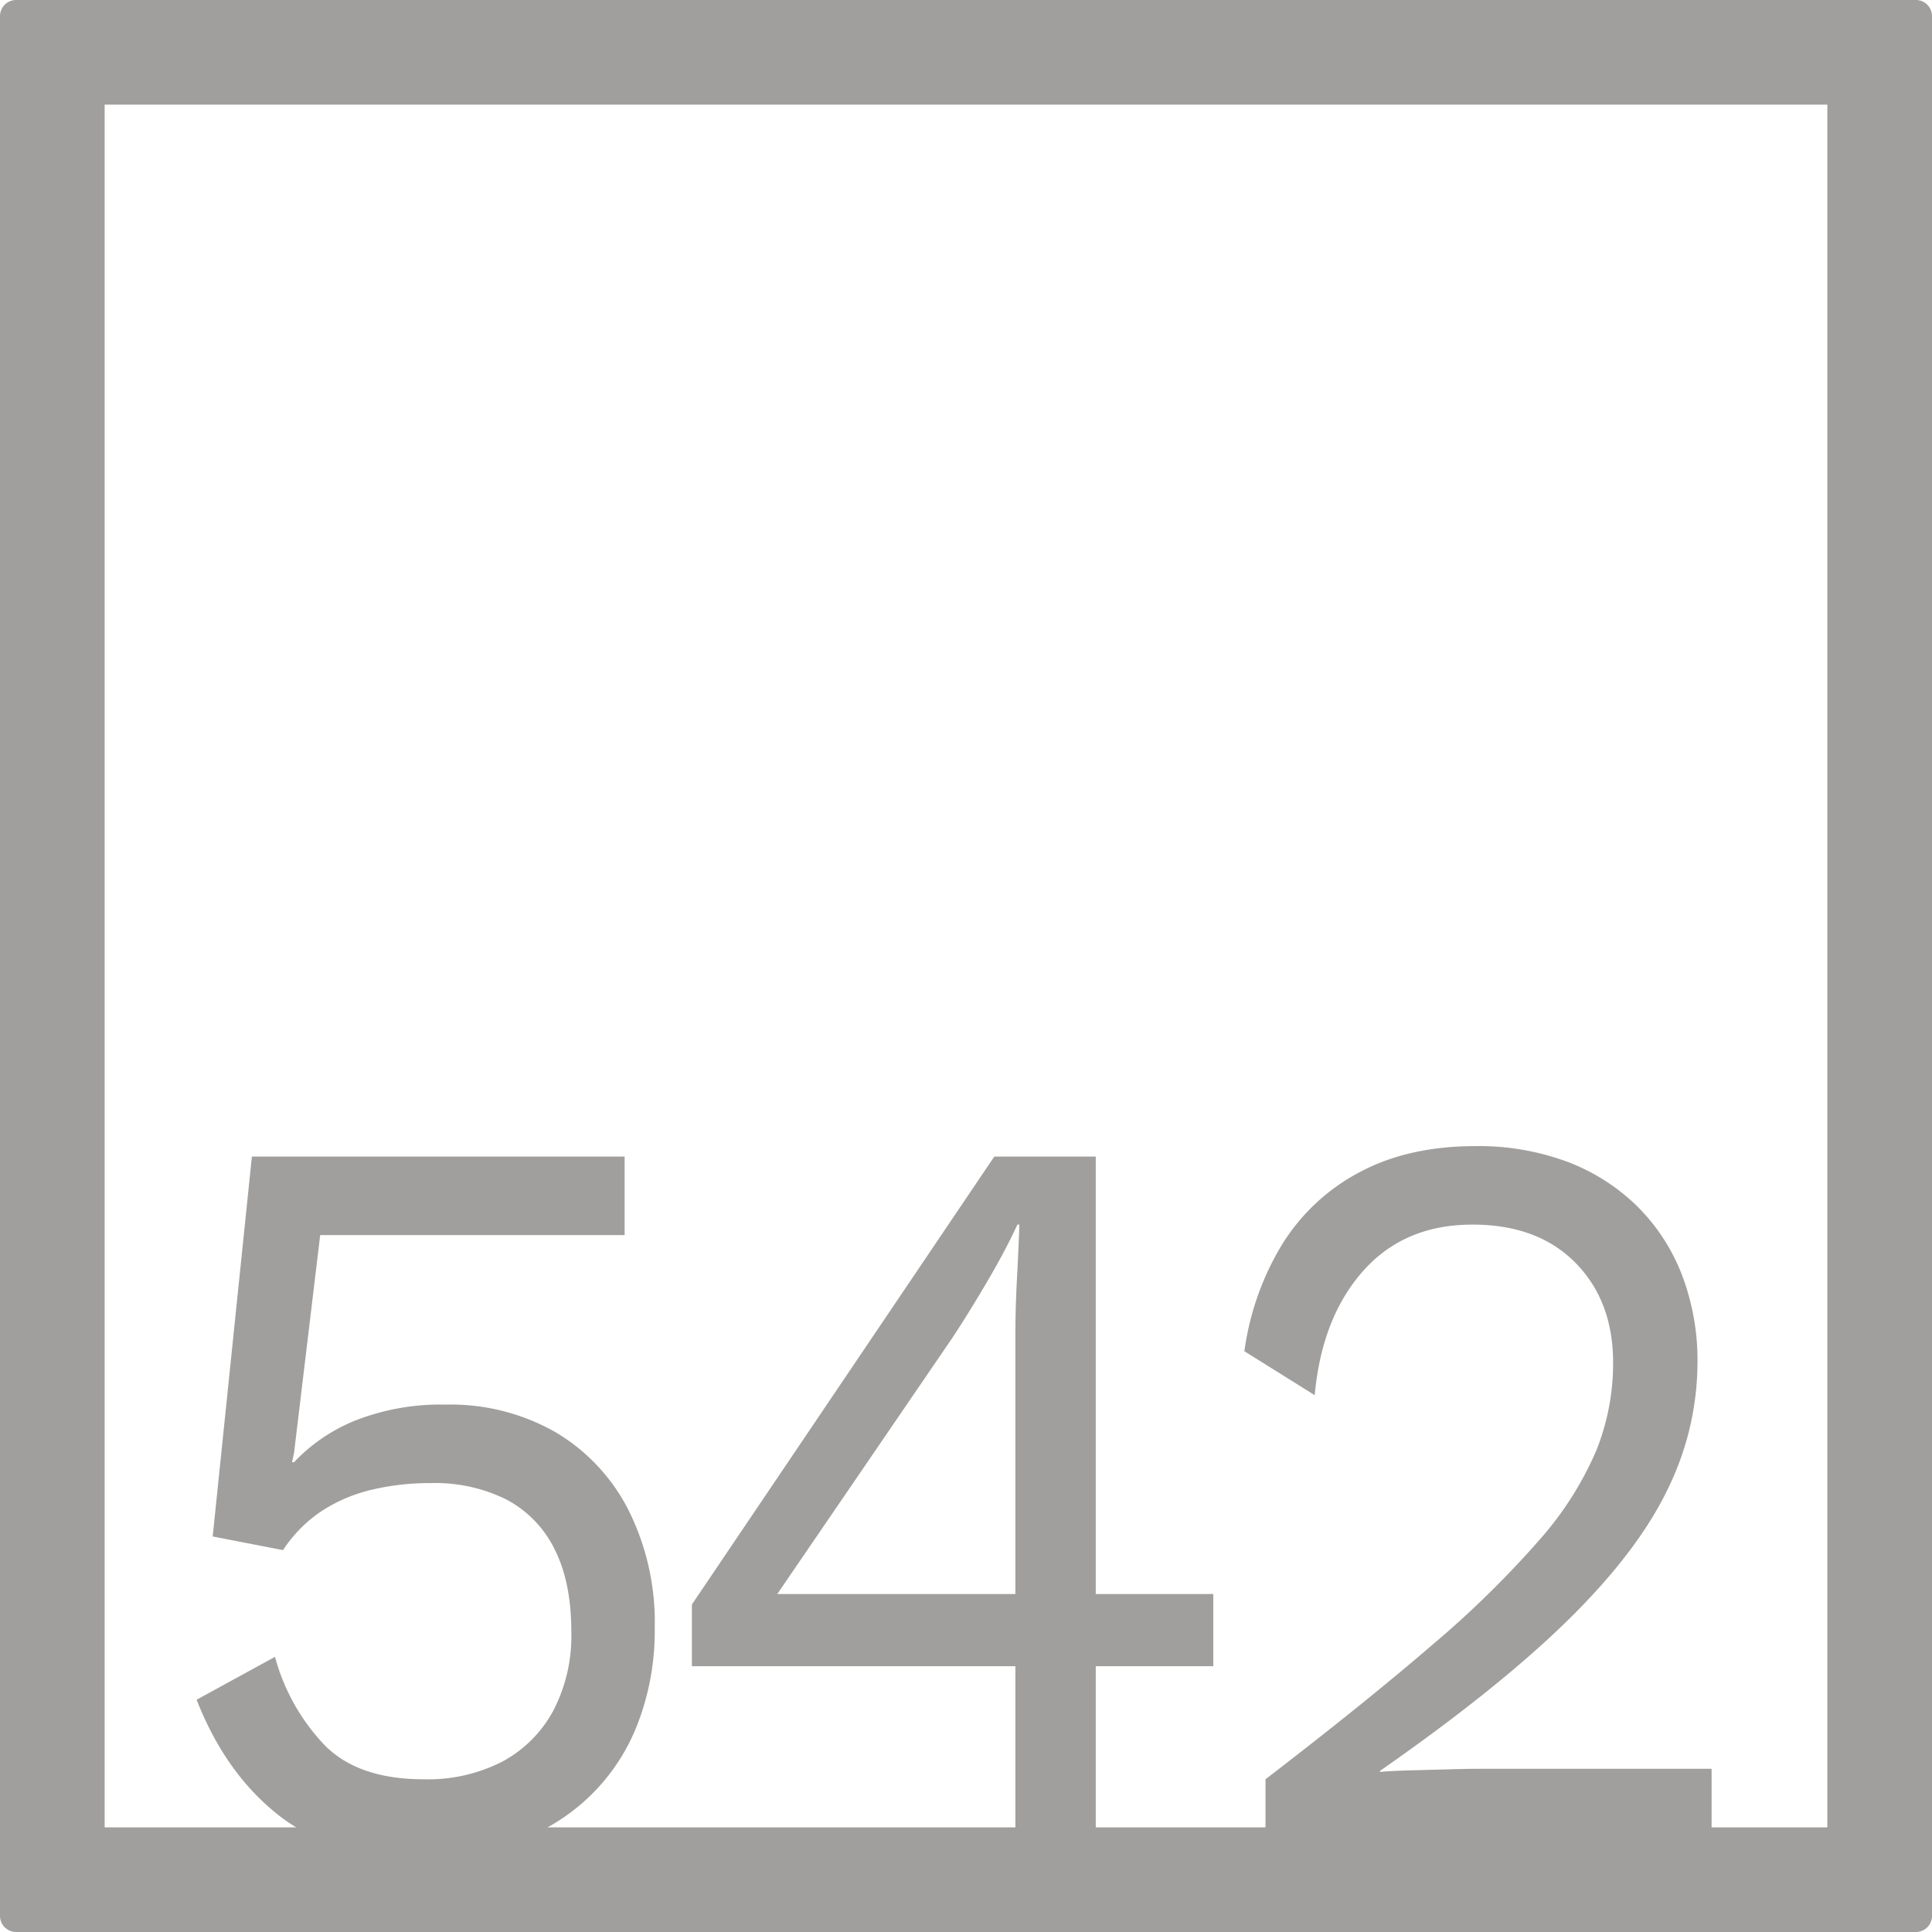 <svg xmlns="http://www.w3.org/2000/svg" width="120mm" height="120mm" viewBox="0 0 340.157 340.158">
  <g id="Zimmernummer">
      <g id="Z-04-542-E">
        <path fill="#A09f9d" stroke="none" d="M337.322,0H2.835A2.836,2.836,0,0,0,0,2.835V337.323a2.836,2.836,0,0,0,2.835,2.835H337.322a2.836,2.836,0,0,0,2.835-2.835V2.835A2.836,2.836,0,0,0,337.322,0ZM178.774,280.651h-41.92l30.6-44.774q2.827-4.236,6.191-9.949t5.483-10.318h.353q-.177,4.792-.442,9.765t-.265,9.765Zm142.958,41.081h-20.38V311.42h-40.86q-1.77,0-5.218.093t-6.9.184q-3.45.094-5.4.276v-.183q20.871-14.555,33.078-26.533t17.511-22.939a50.869,50.869,0,0,0,5.306-22.387,42.142,42.142,0,0,0-2.741-15.477,34.4,34.4,0,0,0-7.871-12.069,35.4,35.4,0,0,0-12.293-7.83,44.685,44.685,0,0,0-16.186-2.764q-11.851,0-20.43,4.606a35.541,35.541,0,0,0-13.62,12.714,48.8,48.8,0,0,0-6.632,18.794l12.381,7.738q1.236-13.633,8.491-21.834t19.28-8.2q11.5,0,18.131,6.725t6.633,17.6a41.3,41.3,0,0,1-3.007,15.569,58.818,58.818,0,0,1-10.083,15.754,175.935,175.935,0,0,1-18.838,18.425q-11.764,10.135-29.274,23.584v8.469H192.925V293.364H213.62V280.651H192.925V203.633H175.06l-53.242,78.861v10.87h56.956v28.368H96.411A35.226,35.226,0,0,0,112.27,303.5a45.549,45.549,0,0,0,3.006-16.952,44.138,44.138,0,0,0-4.6-20.635,33.634,33.634,0,0,0-12.823-13.727,37.255,37.255,0,0,0-19.37-4.883,41.042,41.042,0,0,0-15.831,2.764,30.483,30.483,0,0,0-10.878,7.37h-.353l.353-1.658,4.6-38.324h53.6v-13.82H44.347l-6.9,66.884,12.382,2.4a24.1,24.1,0,0,1,6.721-6.818,27.7,27.7,0,0,1,8.756-3.777,43.951,43.951,0,0,1,10.524-1.2,28.111,28.111,0,0,1,13.443,2.948,19.729,19.729,0,0,1,8.4,8.752q2.917,5.8,2.918,14.464A28.521,28.521,0,0,1,97.411,301.2a22.037,22.037,0,0,1-8.932,8.936,28.635,28.635,0,0,1-13.886,3.132q-11.5,0-17.423-5.988a36.21,36.21,0,0,1-8.755-15.569l-13.8,7.554q5.128,13.086,14.593,20.452a30.292,30.292,0,0,0,2.95,2.02H18.425V18.425H321.732Z"/>
      </g>
    </g>
</svg>
